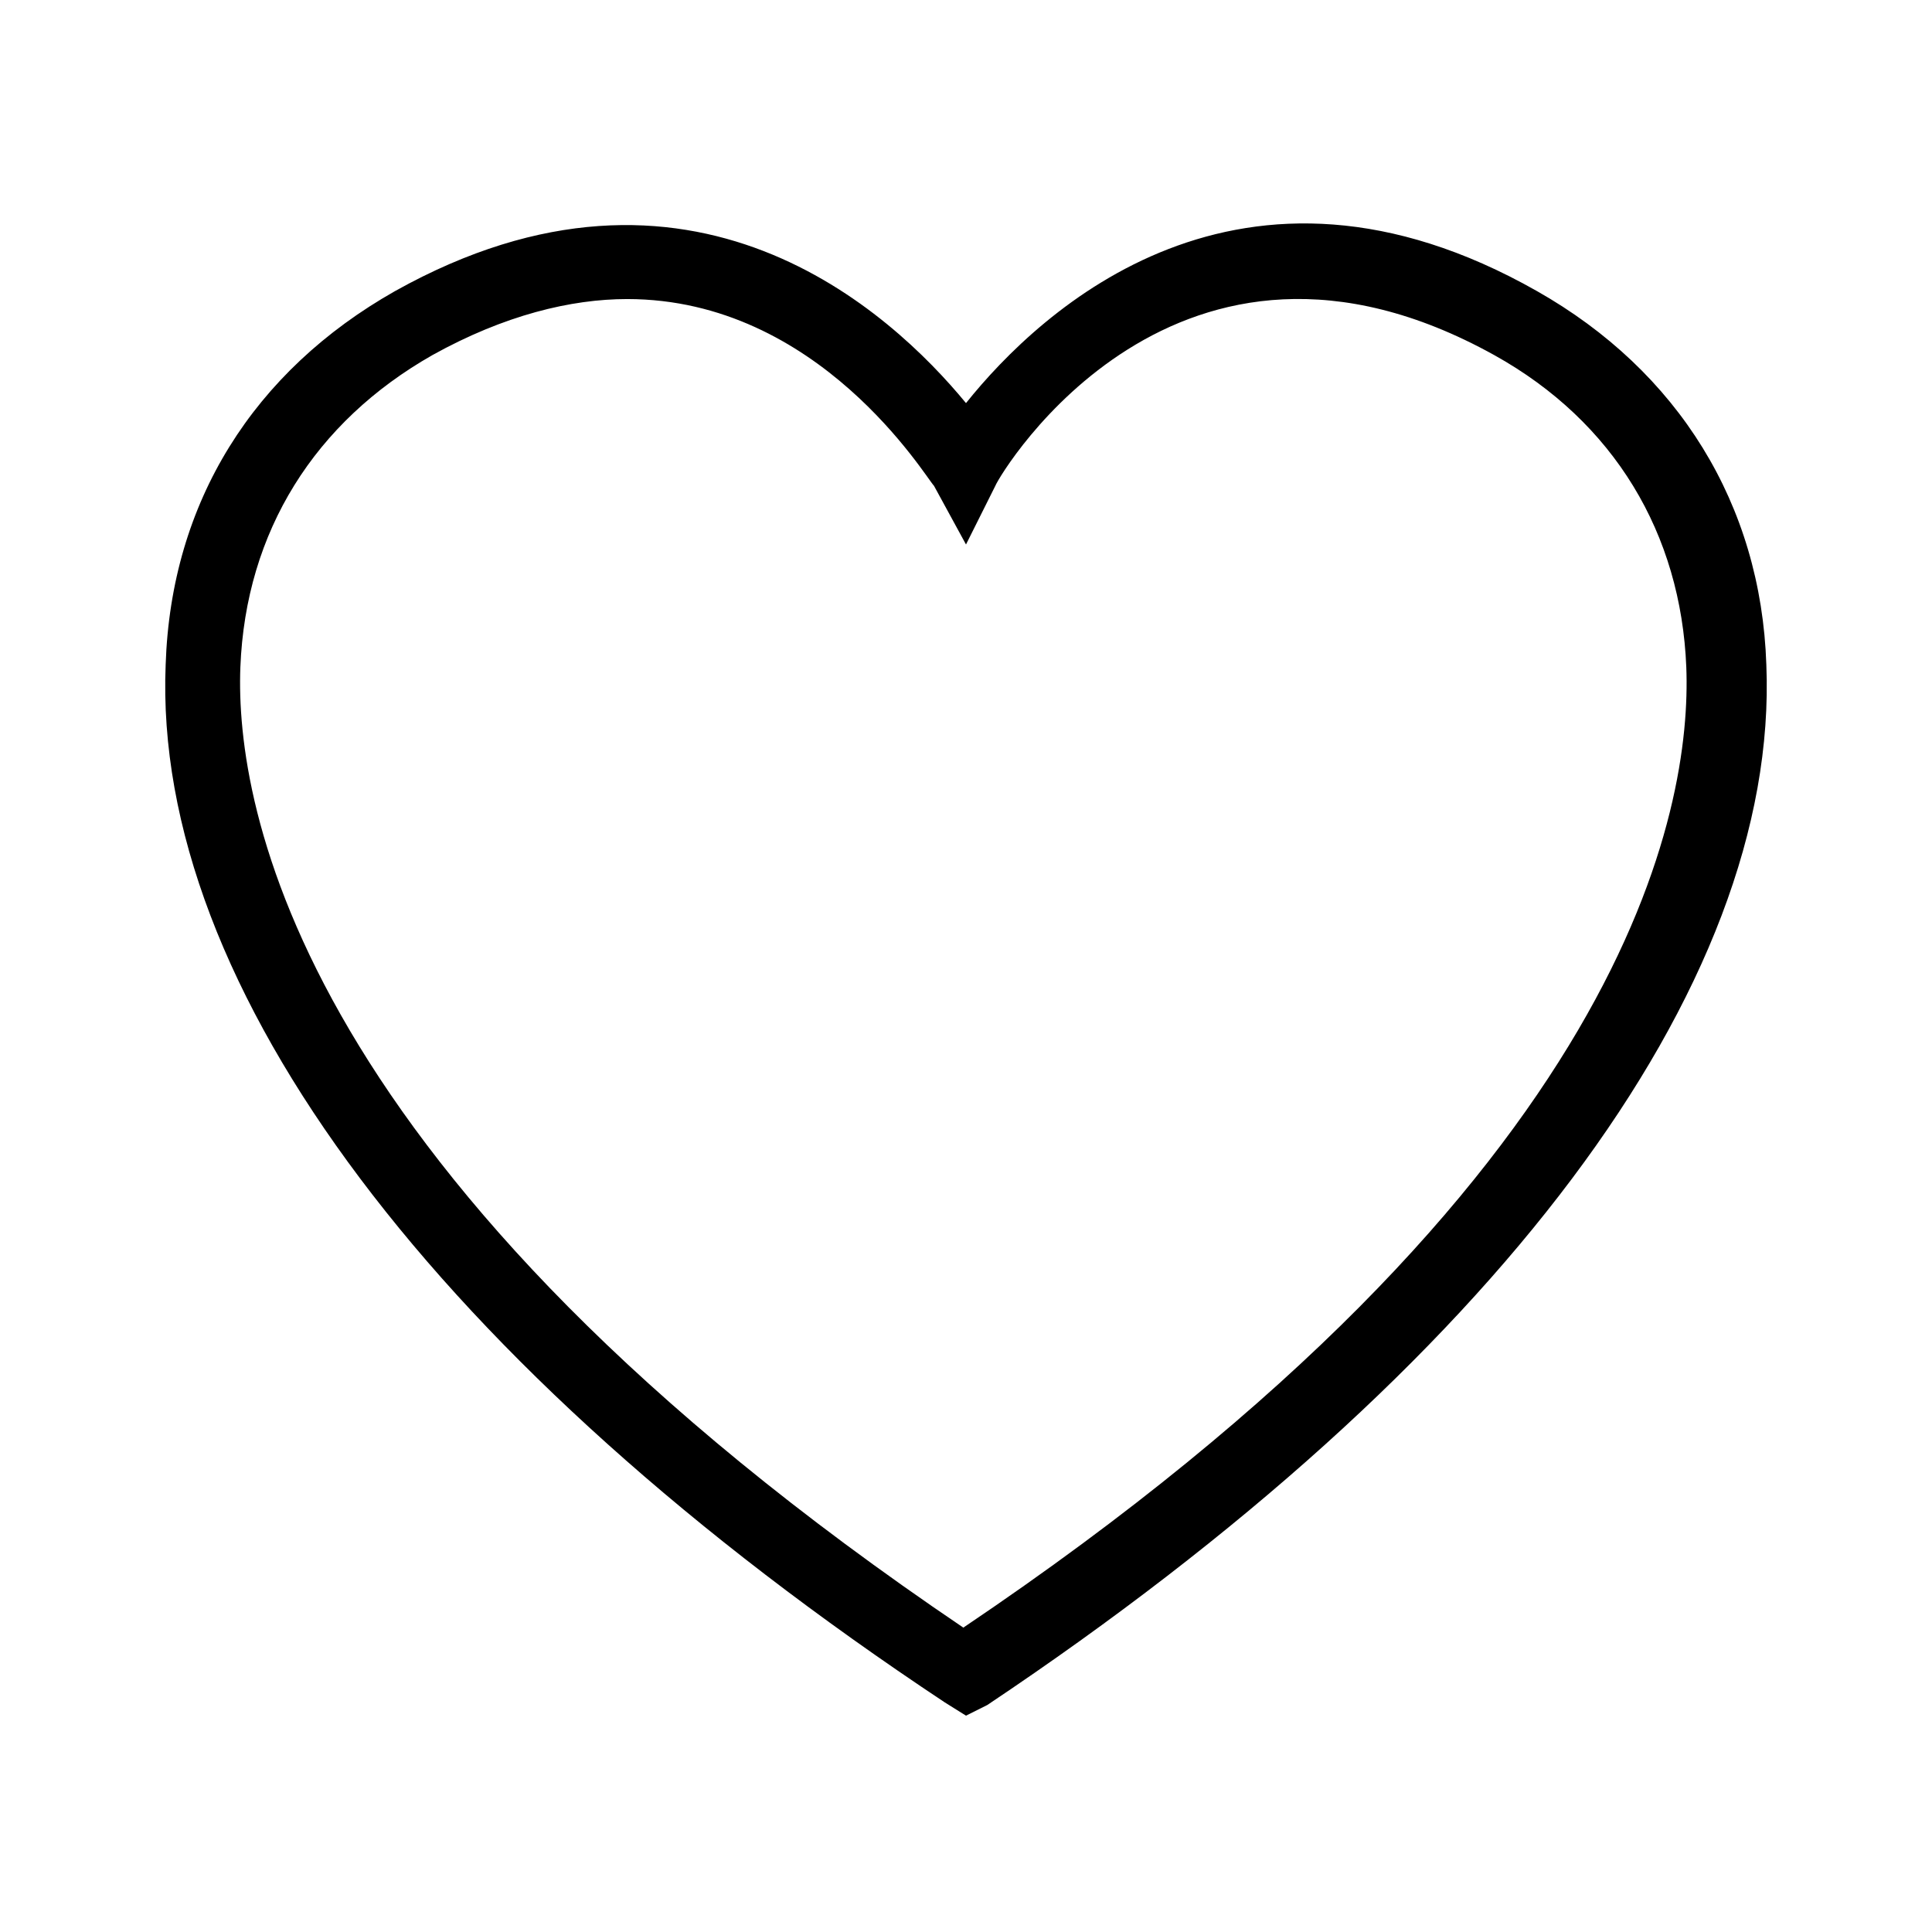 <svg class="svg-icon" style="width: 1em; height: 1em;vertical-align: middle;fill: currentColor;overflow: hidden;" viewBox="0 0 1024 1024" version="1.1" xmlns="http://www.w3.org/2000/svg"><path d="M512 909.329l-11.312-7.069c-268.657-178.162-419.953-378.946-412.882-550.039 2.829-86.253 46.661-155.538 121.602-197.956 156.953-87.668 263.001 11.312 302.592 59.387 39.591-49.49 145.639-148.468 302.592-59.387v0c74.941 42.42 118.773 113.118 121.602 197.956 7.069 171.091-144.226 371.877-412.882 551.453l-11.312 5.655zM332.425 158.505c-29.694 0-65.043 8.484-103.22 29.694-62.215 35.349-98.979 93.323-101.806 165.437-2.829 73.527 29.694 270.069 383.188 509.033 354.909-238.963 386.017-435.506 383.188-509.033-2.829-70.7-38.177-130.086-101.806-165.437-168.263-93.323-261.585 62.215-264.415 69.285l-15.553 31.108-16.967-31.108c-4.242-4.242-60.801-98.979-162.608-98.979z"  /></svg>